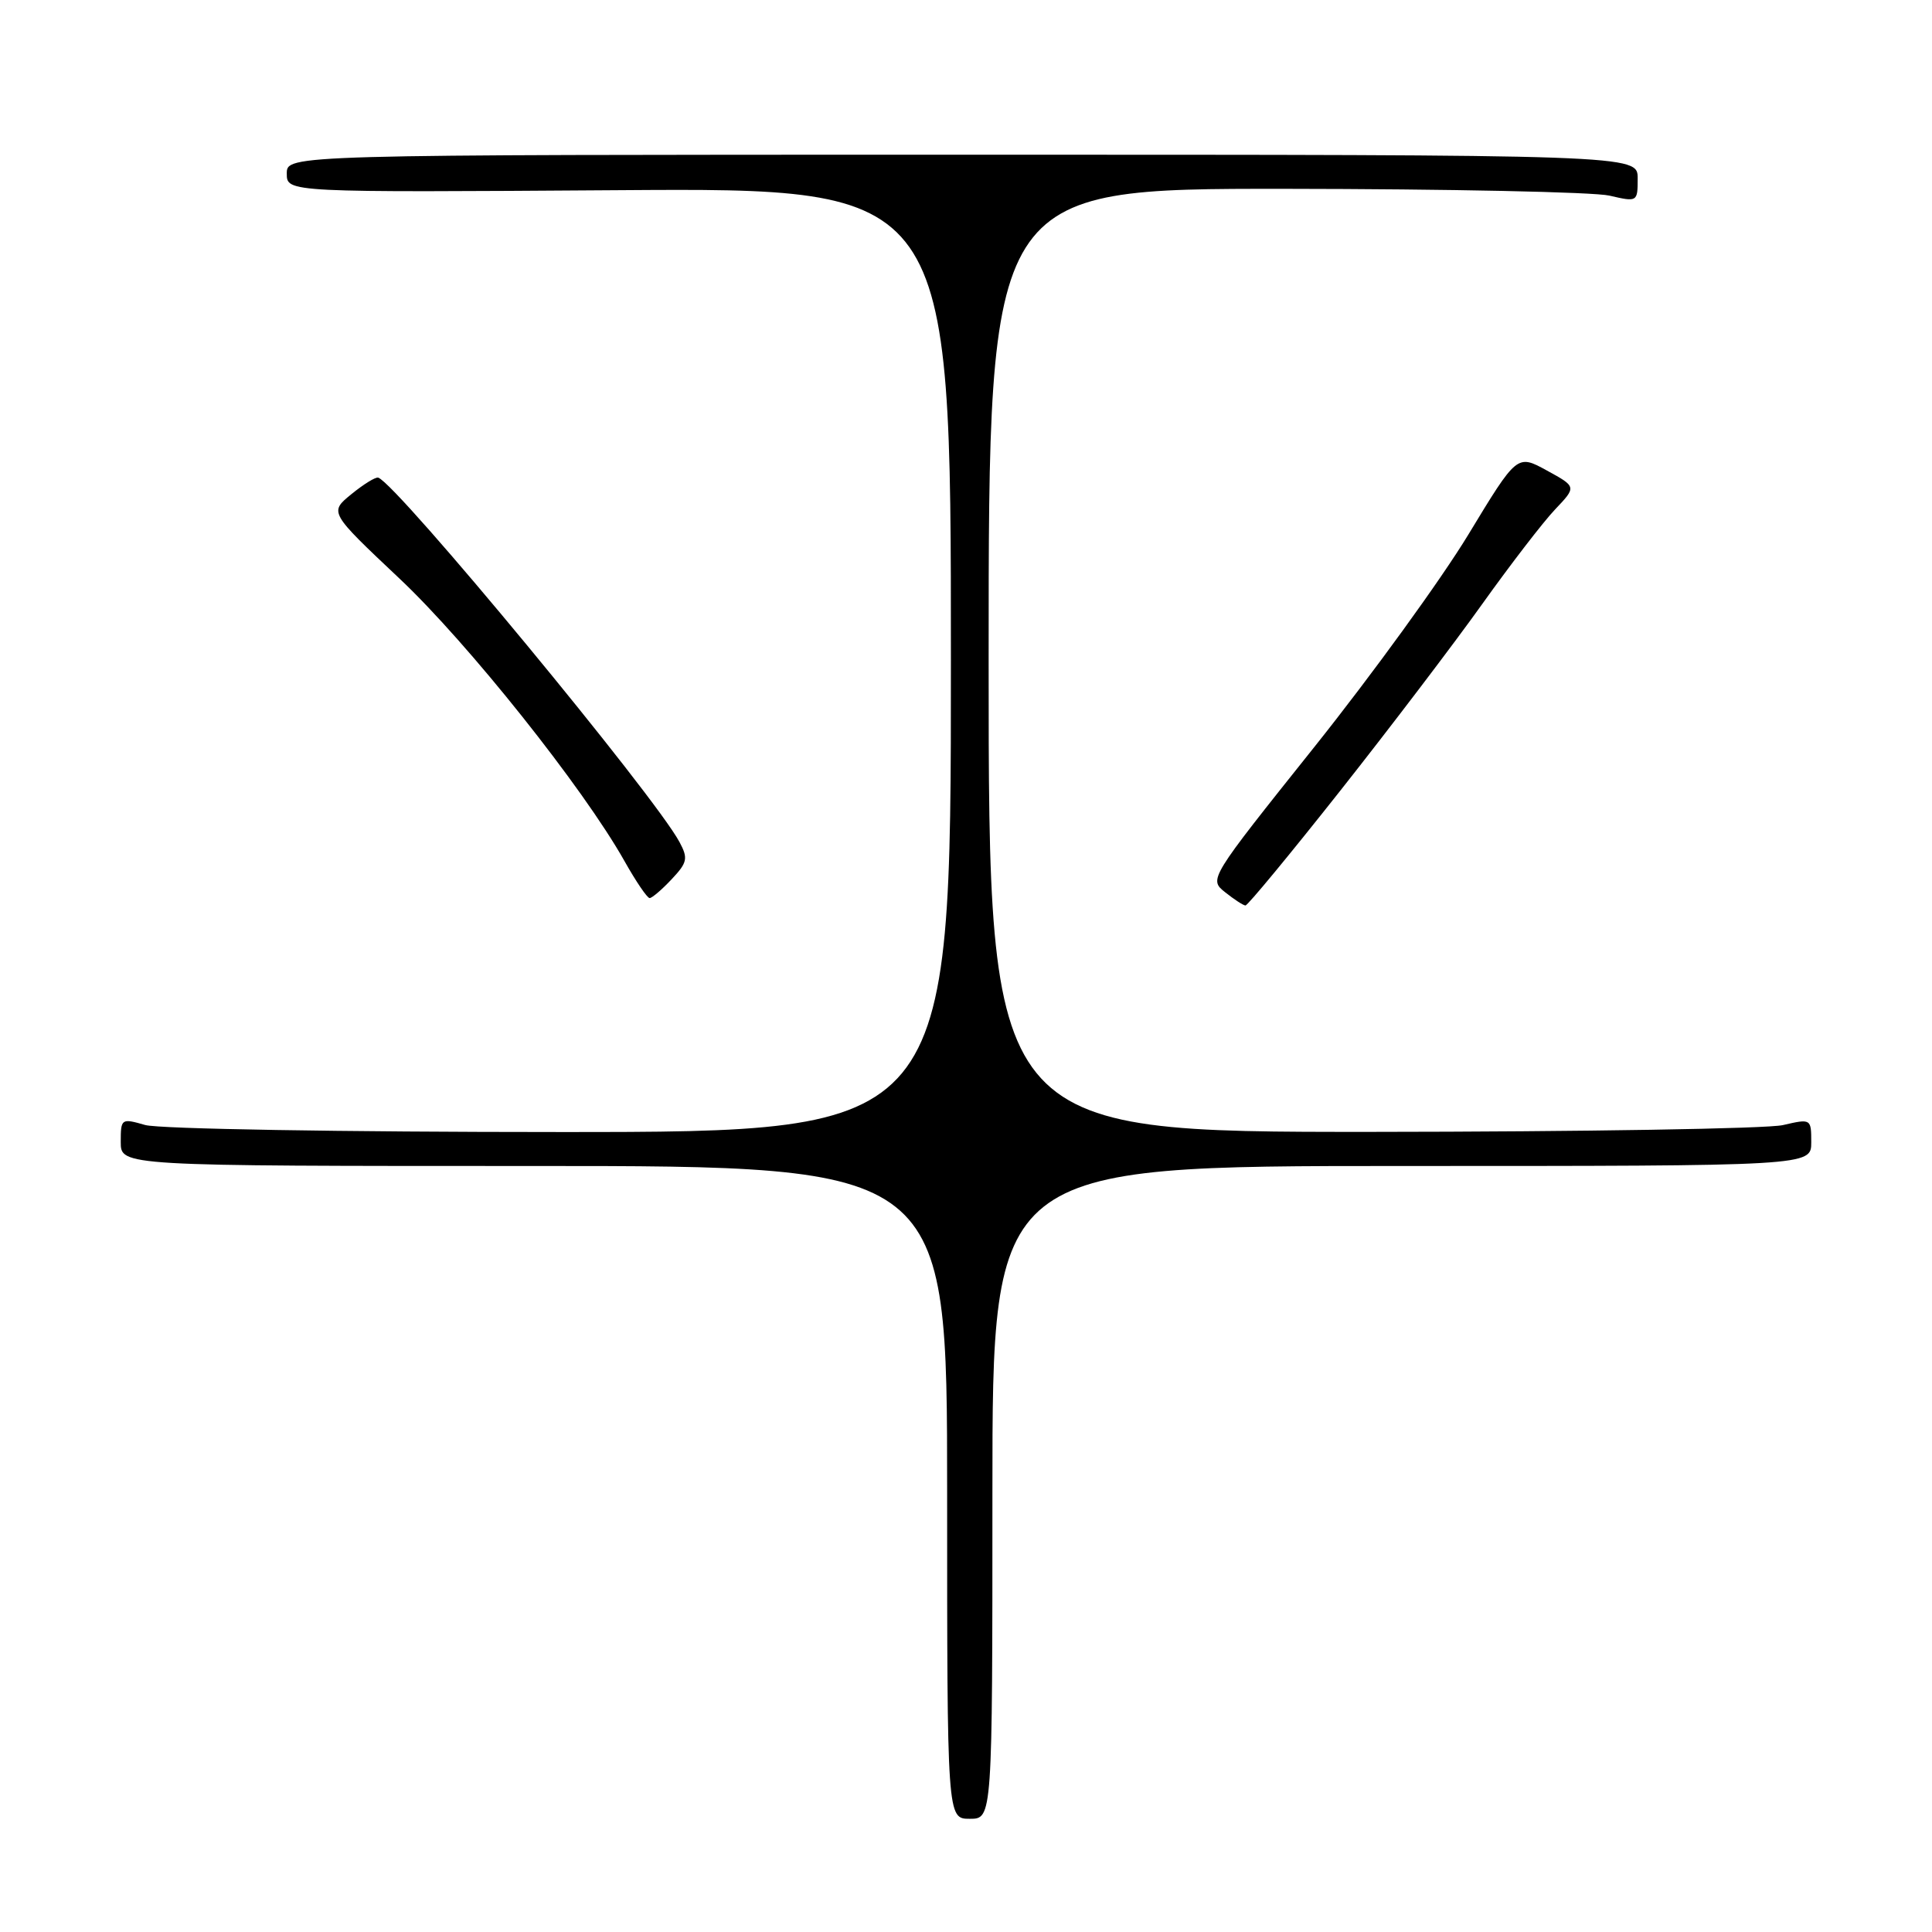 <?xml version="1.0" encoding="UTF-8" standalone="no"?>
<!DOCTYPE svg PUBLIC "-//W3C//DTD SVG 1.1//EN" "http://www.w3.org/Graphics/SVG/1.1/DTD/svg11.dtd" >
<svg xmlns="http://www.w3.org/2000/svg" xmlns:xlink="http://www.w3.org/1999/xlink" version="1.1" viewBox="0 0 256 256">
 <g >
 <path fill="currentColor"
d=" M 131.50 197.75 C 131.50 154.50 131.50 154.50 185.75 154.50 C 240.00 154.50 240.00 154.50 240.00 151.36 C 240.00 148.23 239.97 148.22 236.25 149.08 C 234.19 149.56 209.66 149.96 181.75 149.98 C 131.00 150.00 131.00 150.00 131.00 87.50 C 131.00 25.00 131.00 25.00 170.25 25.02 C 191.84 25.04 211.19 25.44 213.25 25.92 C 216.97 26.78 217.00 26.77 217.00 23.64 C 217.00 20.50 217.00 20.50 127.50 20.50 C 38.00 20.50 38.00 20.50 38.00 23.00 C 38.00 25.50 38.00 25.50 82.00 25.20 C 126.00 24.90 126.00 24.90 126.00 87.45 C 126.00 150.00 126.00 150.00 74.24 150.00 C 45.32 150.00 21.06 149.59 19.24 149.07 C 16.07 148.16 16.00 148.21 16.00 151.32 C 16.00 154.50 16.00 154.50 70.75 154.50 C 125.50 154.50 125.50 154.50 125.50 197.75 C 125.50 241.00 125.50 241.00 128.50 241.00 C 131.50 241.00 131.50 241.00 131.50 197.75 Z  M 177.61 104.75 C 184.24 96.36 192.71 85.22 196.43 80.00 C 200.16 74.78 204.49 69.15 206.06 67.50 C 208.91 64.50 208.91 64.50 204.96 62.34 C 201.02 60.18 201.02 60.18 194.56 70.84 C 191.01 76.70 181.82 89.38 174.14 99.00 C 160.18 116.49 160.17 116.50 162.34 118.23 C 163.53 119.18 164.74 119.97 165.03 119.98 C 165.32 119.99 170.98 113.14 177.61 104.75 Z  M 89.00 116.50 C 91.08 114.29 91.20 113.74 90.04 111.58 C 86.72 105.38 52.64 64.15 50.12 63.29 C 49.78 63.17 48.18 64.16 46.56 65.48 C 43.62 67.88 43.62 67.88 52.90 76.63 C 61.99 85.18 77.31 104.42 82.76 114.12 C 84.27 116.80 85.76 119.00 86.08 119.00 C 86.39 119.00 87.71 117.88 89.00 116.50 Z "/>
</g>
</svg>